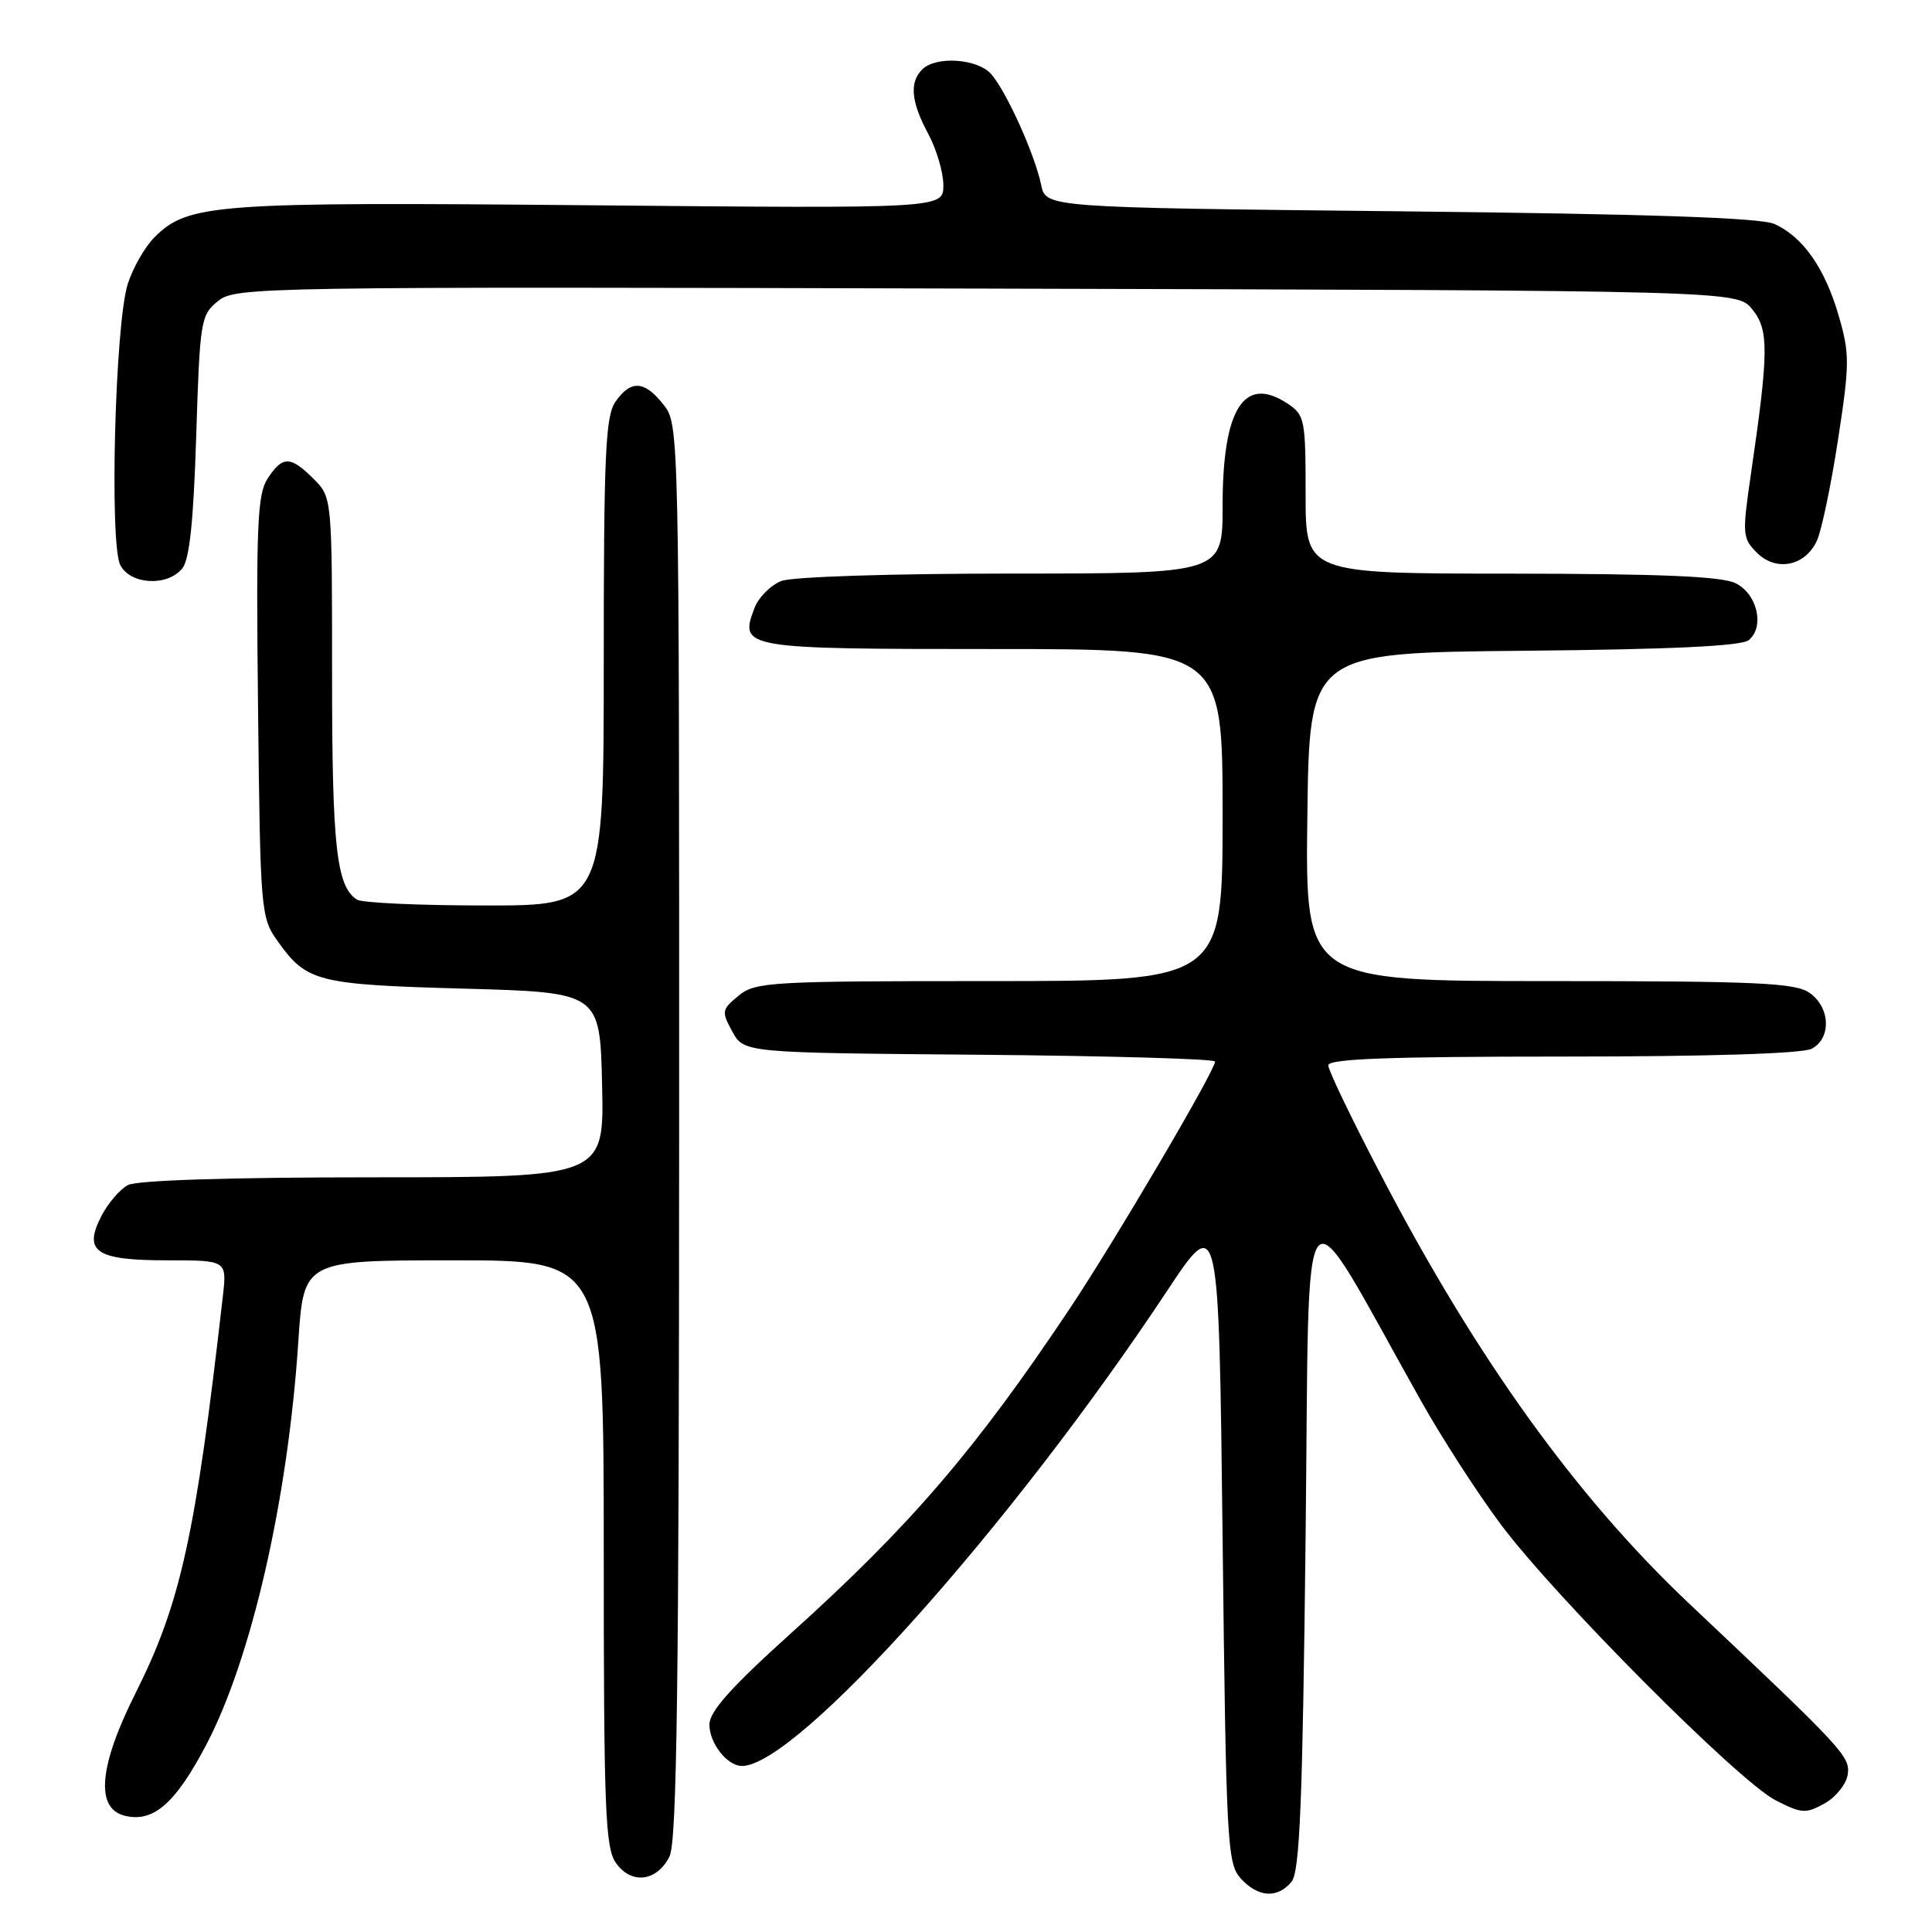 <?xml version="1.0" encoding="UTF-8" standalone="no"?>
<!DOCTYPE svg PUBLIC "-//W3C//DTD SVG 1.1//EN" "http://www.w3.org/Graphics/SVG/1.1/DTD/svg11.dtd" >
<svg xmlns="http://www.w3.org/2000/svg" xmlns:xlink="http://www.w3.org/1999/xlink" version="1.1" viewBox="0 0 256 256">
 <g >
 <path fill="currentColor"
d=" M 171.13 249.35 C 172.23 248.02 172.60 238.94 173.00 203.60 C 173.56 154.29 171.84 156.34 188.22 185.50 C 190.99 190.45 195.79 197.88 198.87 202.00 C 206.09 211.66 230.37 236.04 235.28 238.55 C 238.73 240.32 239.28 240.35 241.78 238.96 C 243.27 238.12 244.65 236.40 244.83 235.13 C 245.17 232.74 244.39 231.90 223.84 212.50 C 208.92 198.41 195.75 180.13 183.10 155.91 C 179.19 148.44 176.00 141.81 176.00 141.16 C 176.00 140.30 184.09 140.00 207.07 140.00 C 226.57 140.00 238.85 139.61 240.07 138.96 C 242.69 137.56 242.53 133.49 239.78 131.56 C 237.88 130.23 232.87 130.00 205.26 130.00 C 172.96 130.00 172.96 130.00 173.23 108.25 C 173.50 86.50 173.50 86.50 201.92 86.23 C 221.48 86.05 230.76 85.61 231.72 84.82 C 233.85 83.05 232.86 78.73 230.00 77.29 C 228.18 76.37 220.13 76.03 200.25 76.01 C 173.00 76.00 173.00 76.00 173.00 65.52 C 173.00 55.51 172.89 54.98 170.55 53.44 C 164.82 49.69 162.00 54.18 162.00 67.05 C 162.00 76.00 162.00 76.00 134.07 76.00 C 118.20 76.00 105.01 76.42 103.55 76.98 C 102.13 77.52 100.51 79.15 99.96 80.60 C 97.94 85.91 98.45 86.00 131.62 86.00 C 162.00 86.00 162.00 86.00 162.00 108.00 C 162.00 130.00 162.00 130.00 131.11 130.00 C 102.02 130.00 100.08 130.11 97.86 131.94 C 95.63 133.78 95.58 134.03 97.04 136.69 C 98.58 139.50 98.58 139.50 129.79 139.76 C 146.95 139.91 161.00 140.31 161.00 140.66 C 161.00 141.87 147.65 164.57 141.68 173.50 C 129.23 192.14 120.59 202.20 104.75 216.47 C 96.88 223.56 94.00 226.79 94.00 228.51 C 94.00 231.00 96.36 234.00 98.32 234.00 C 105.60 233.97 133.94 202.30 154.61 171.10 C 161.50 160.70 161.50 160.70 162.00 203.75 C 162.47 244.28 162.61 246.91 164.40 248.90 C 166.69 251.42 169.26 251.60 171.13 249.35 Z  M 88.71 246.00 C 89.70 244.04 89.97 223.17 89.99 149.88 C 90.00 56.68 89.99 56.26 87.93 53.63 C 85.40 50.42 83.60 50.30 81.56 53.22 C 80.23 55.12 80.00 60.13 80.00 87.72 C 80.00 120.00 80.00 120.00 64.25 119.98 C 55.59 119.98 47.97 119.63 47.31 119.21 C 44.58 117.48 44.00 112.24 44.00 89.39 C 44.00 65.91 44.00 65.91 41.55 63.45 C 38.48 60.39 37.45 60.38 35.46 63.41 C 34.10 65.50 33.92 69.62 34.19 93.66 C 34.49 120.94 34.55 121.57 36.82 124.75 C 40.64 130.11 42.03 130.46 61.50 131.00 C 79.50 131.50 79.50 131.50 79.78 143.75 C 80.06 156.00 80.06 156.00 49.47 156.00 C 30.39 156.00 18.14 156.39 16.94 157.03 C 15.89 157.60 14.31 159.43 13.45 161.10 C 10.99 165.86 12.68 167.00 22.16 167.00 C 30.07 167.00 30.07 167.00 29.53 171.75 C 25.92 203.46 23.94 212.45 17.95 224.37 C 13.11 234.02 12.61 239.61 16.51 240.59 C 20.30 241.54 23.23 239.00 27.32 231.21 C 33.33 219.77 38.15 198.69 39.53 177.75 C 40.24 167.00 40.24 167.00 60.12 167.00 C 80.00 167.00 80.00 167.00 80.00 205.78 C 80.00 239.67 80.20 244.84 81.60 246.83 C 83.63 249.74 87.03 249.34 88.71 246.00 Z  M 24.13 75.35 C 25.11 74.17 25.64 69.19 26.00 57.76 C 26.48 42.47 26.60 41.74 28.88 39.90 C 31.19 38.02 33.85 37.98 130.72 38.24 C 230.18 38.50 230.18 38.50 232.19 40.99 C 234.40 43.72 234.38 46.56 232.00 62.86 C 230.84 70.79 230.88 71.32 232.80 73.24 C 235.36 75.80 239.22 75.01 240.76 71.62 C 241.37 70.28 242.63 64.27 243.55 58.25 C 245.10 48.17 245.10 46.87 243.63 41.81 C 241.80 35.52 238.89 31.37 235.12 29.68 C 233.29 28.85 218.37 28.35 185.54 28.00 C 138.58 27.50 138.58 27.50 137.96 24.50 C 137.12 20.44 133.29 11.98 131.31 9.79 C 129.46 7.75 124.00 7.40 122.20 9.20 C 120.48 10.92 120.71 13.48 123.00 17.74 C 124.10 19.79 125.00 22.86 125.00 24.55 C 125.00 27.63 125.00 27.63 78.25 27.20 C 28.42 26.74 24.92 26.99 20.47 31.44 C 19.20 32.71 17.61 35.49 16.93 37.62 C 15.24 42.91 14.48 72.15 15.95 74.90 C 17.32 77.47 22.14 77.74 24.13 75.35 Z "/>
</g>
</svg>